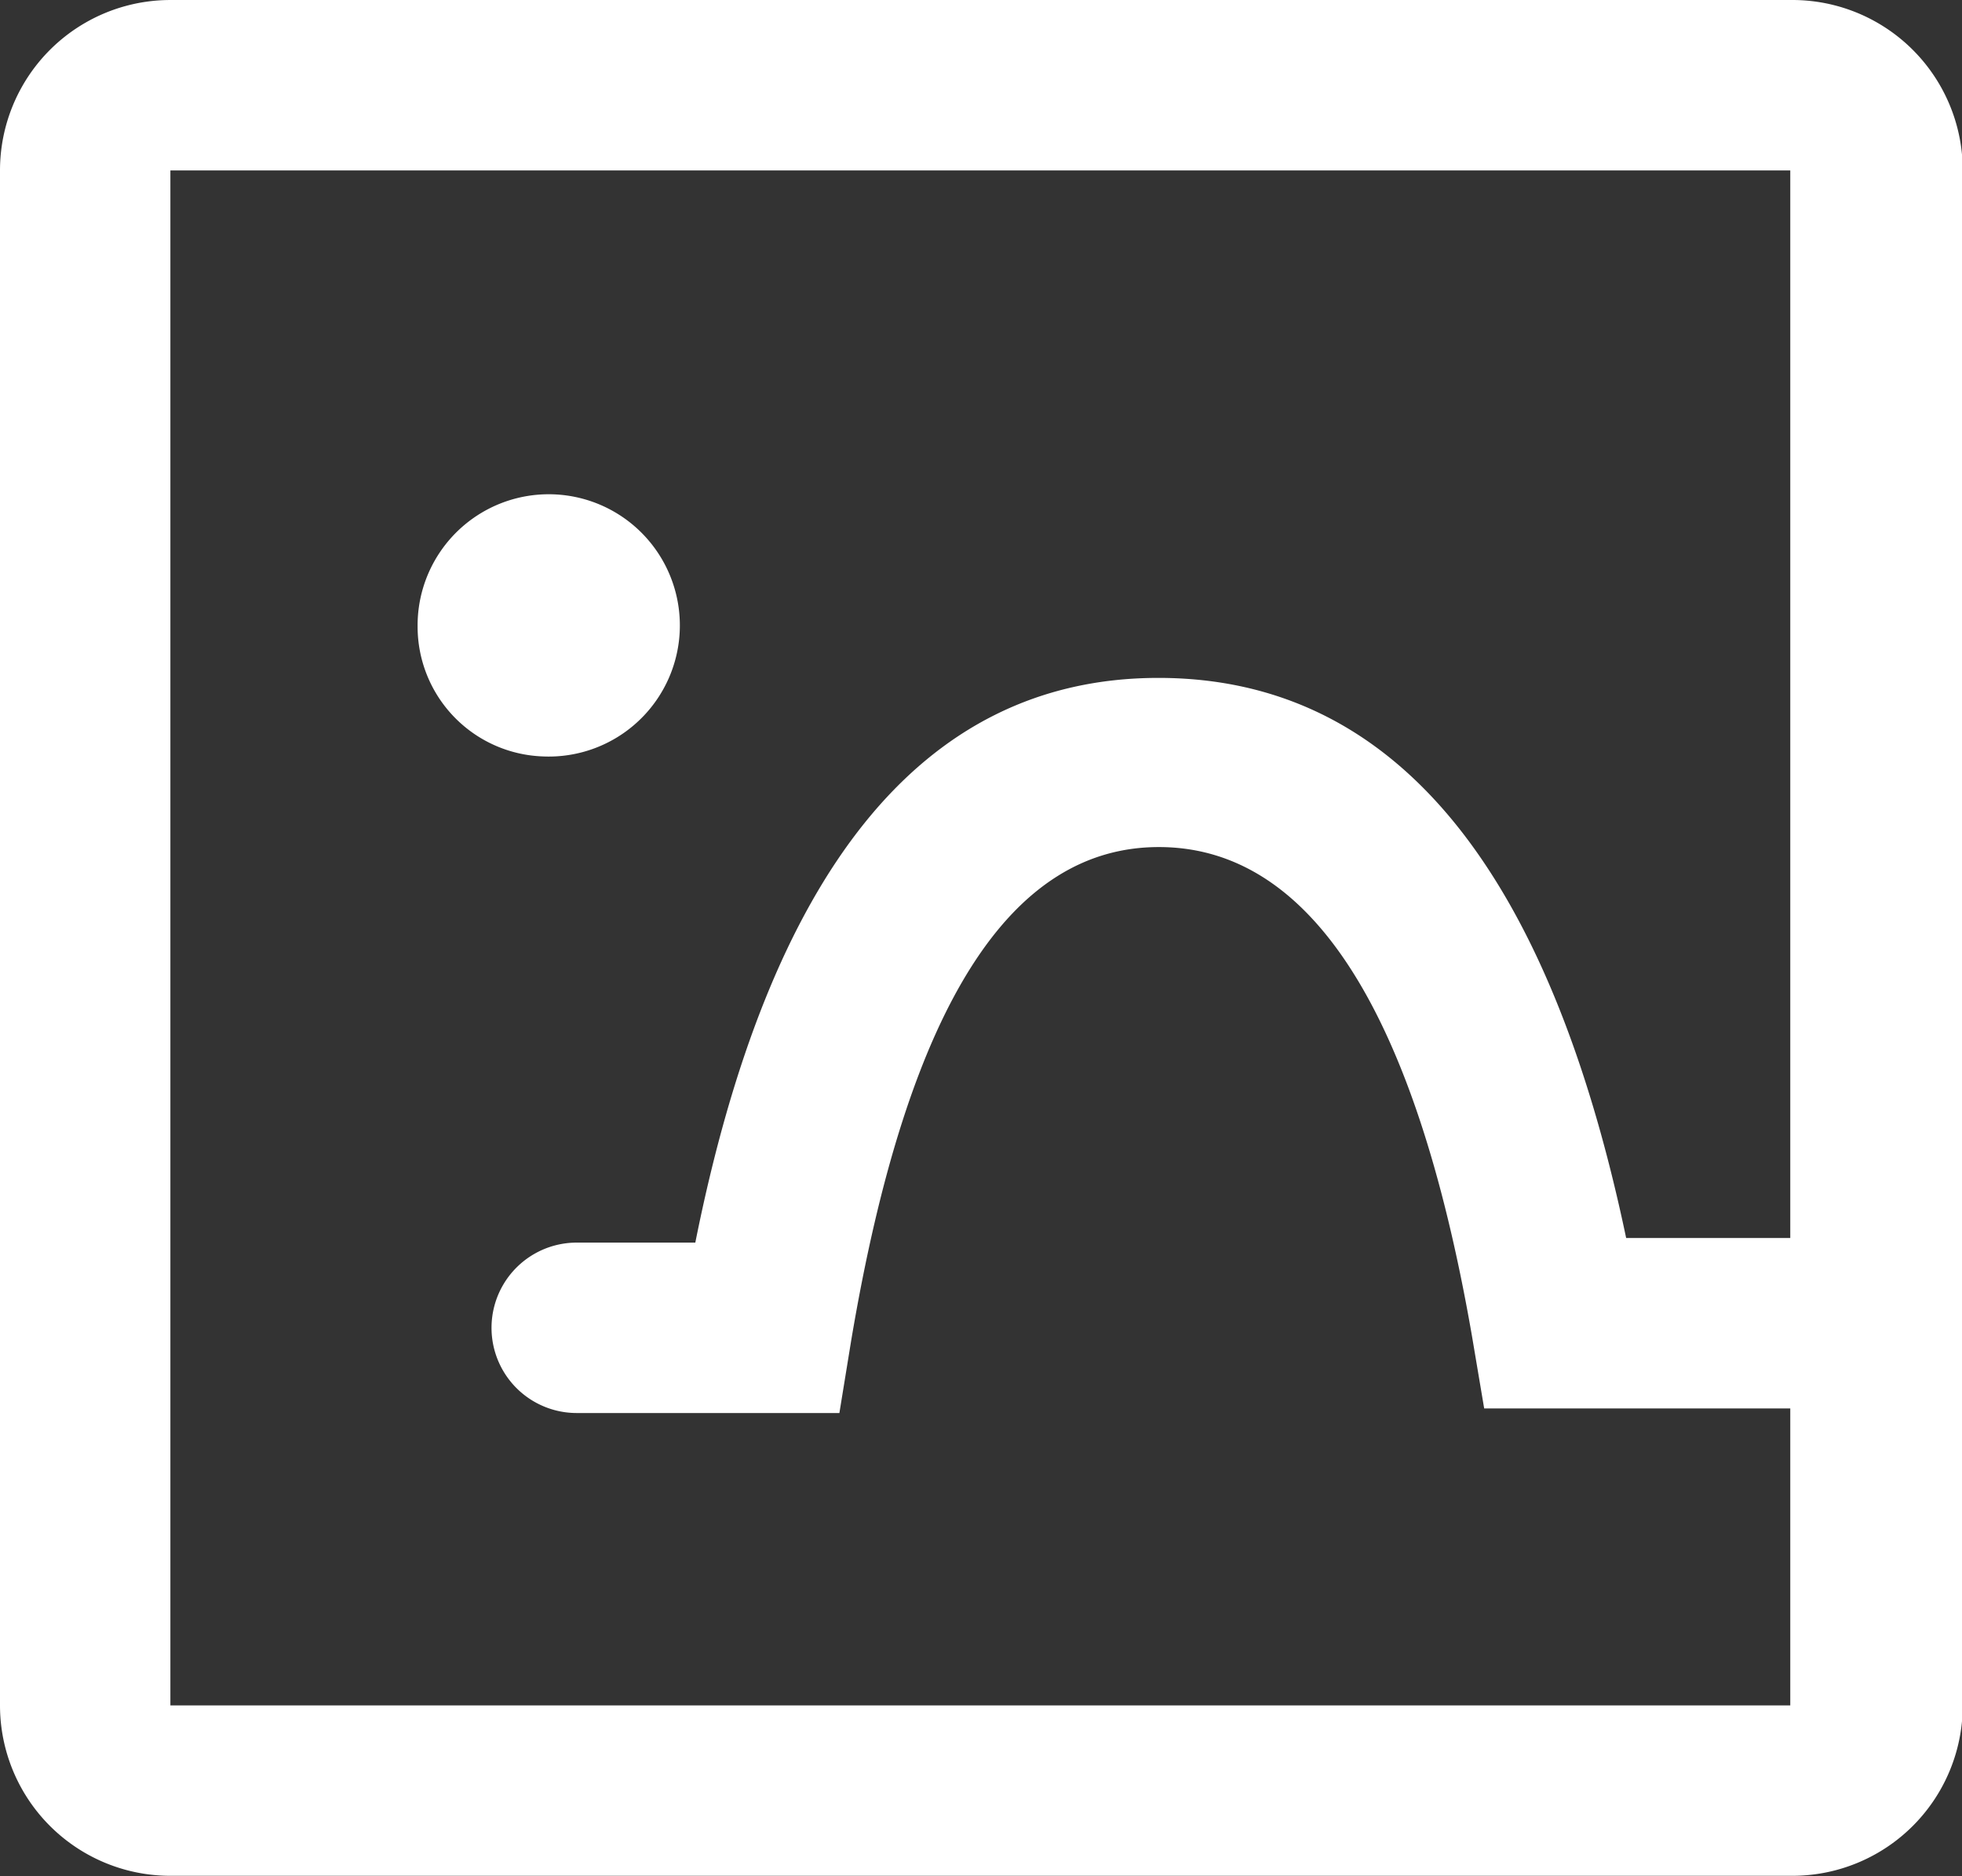 <?xml version="1.0" standalone="no"?><!DOCTYPE svg PUBLIC "-//W3C//DTD SVG 1.1//EN" "http://www.w3.org/Graphics/SVG/1.1/DTD/svg11.dtd"><svg t="1642414464910" class="icon" viewBox="0 0 1071 1024" version="1.1" xmlns="http://www.w3.org/2000/svg" p-id="9768" xmlns:xlink="http://www.w3.org/1999/xlink" width="209.18" height="200"><rect x="0" y="0" width="1071" height="1024" fill="#333333" stroke="none"/><defs><style type="text/css"></style></defs><path d="M997.778 675.678a45.592 45.592 0 1 1 0 93.008h-187.61l-6.612-39.21c-31.914-184.19-91.183-267.168-170.97-267.168S495.812 545.97 464.582 731.984l-6.383 39.21H314.812a45.592 45.592 0 1 1 0-93.008h64.74C419.445 478.72 501.51 369.985 632.36 369.985s213.598 107.14 255.314 305.693h110.105z m0 0" p-id="9769" fill="#ffffff"></path><path d="M93.007 93.014v837.75h884.254V93.015z m0-93.007h884.254a93.007 93.007 0 0 1 94.147 93.007v837.75a93.007 93.007 0 0 1-93.007 93.008H93.007A93.007 93.007 0 0 1 0 930.765V93.015A93.007 93.007 0 0 1 93.007 0.006z m0 0" p-id="9770" fill="#ffffff"></path><path d="M296.347 412.841a71.58 71.58 0 1 0-68.388-70.895 70.895 70.895 0 0 0 68.388 70.895z m0 0" p-id="9771" fill="#ffffff"></path></svg>